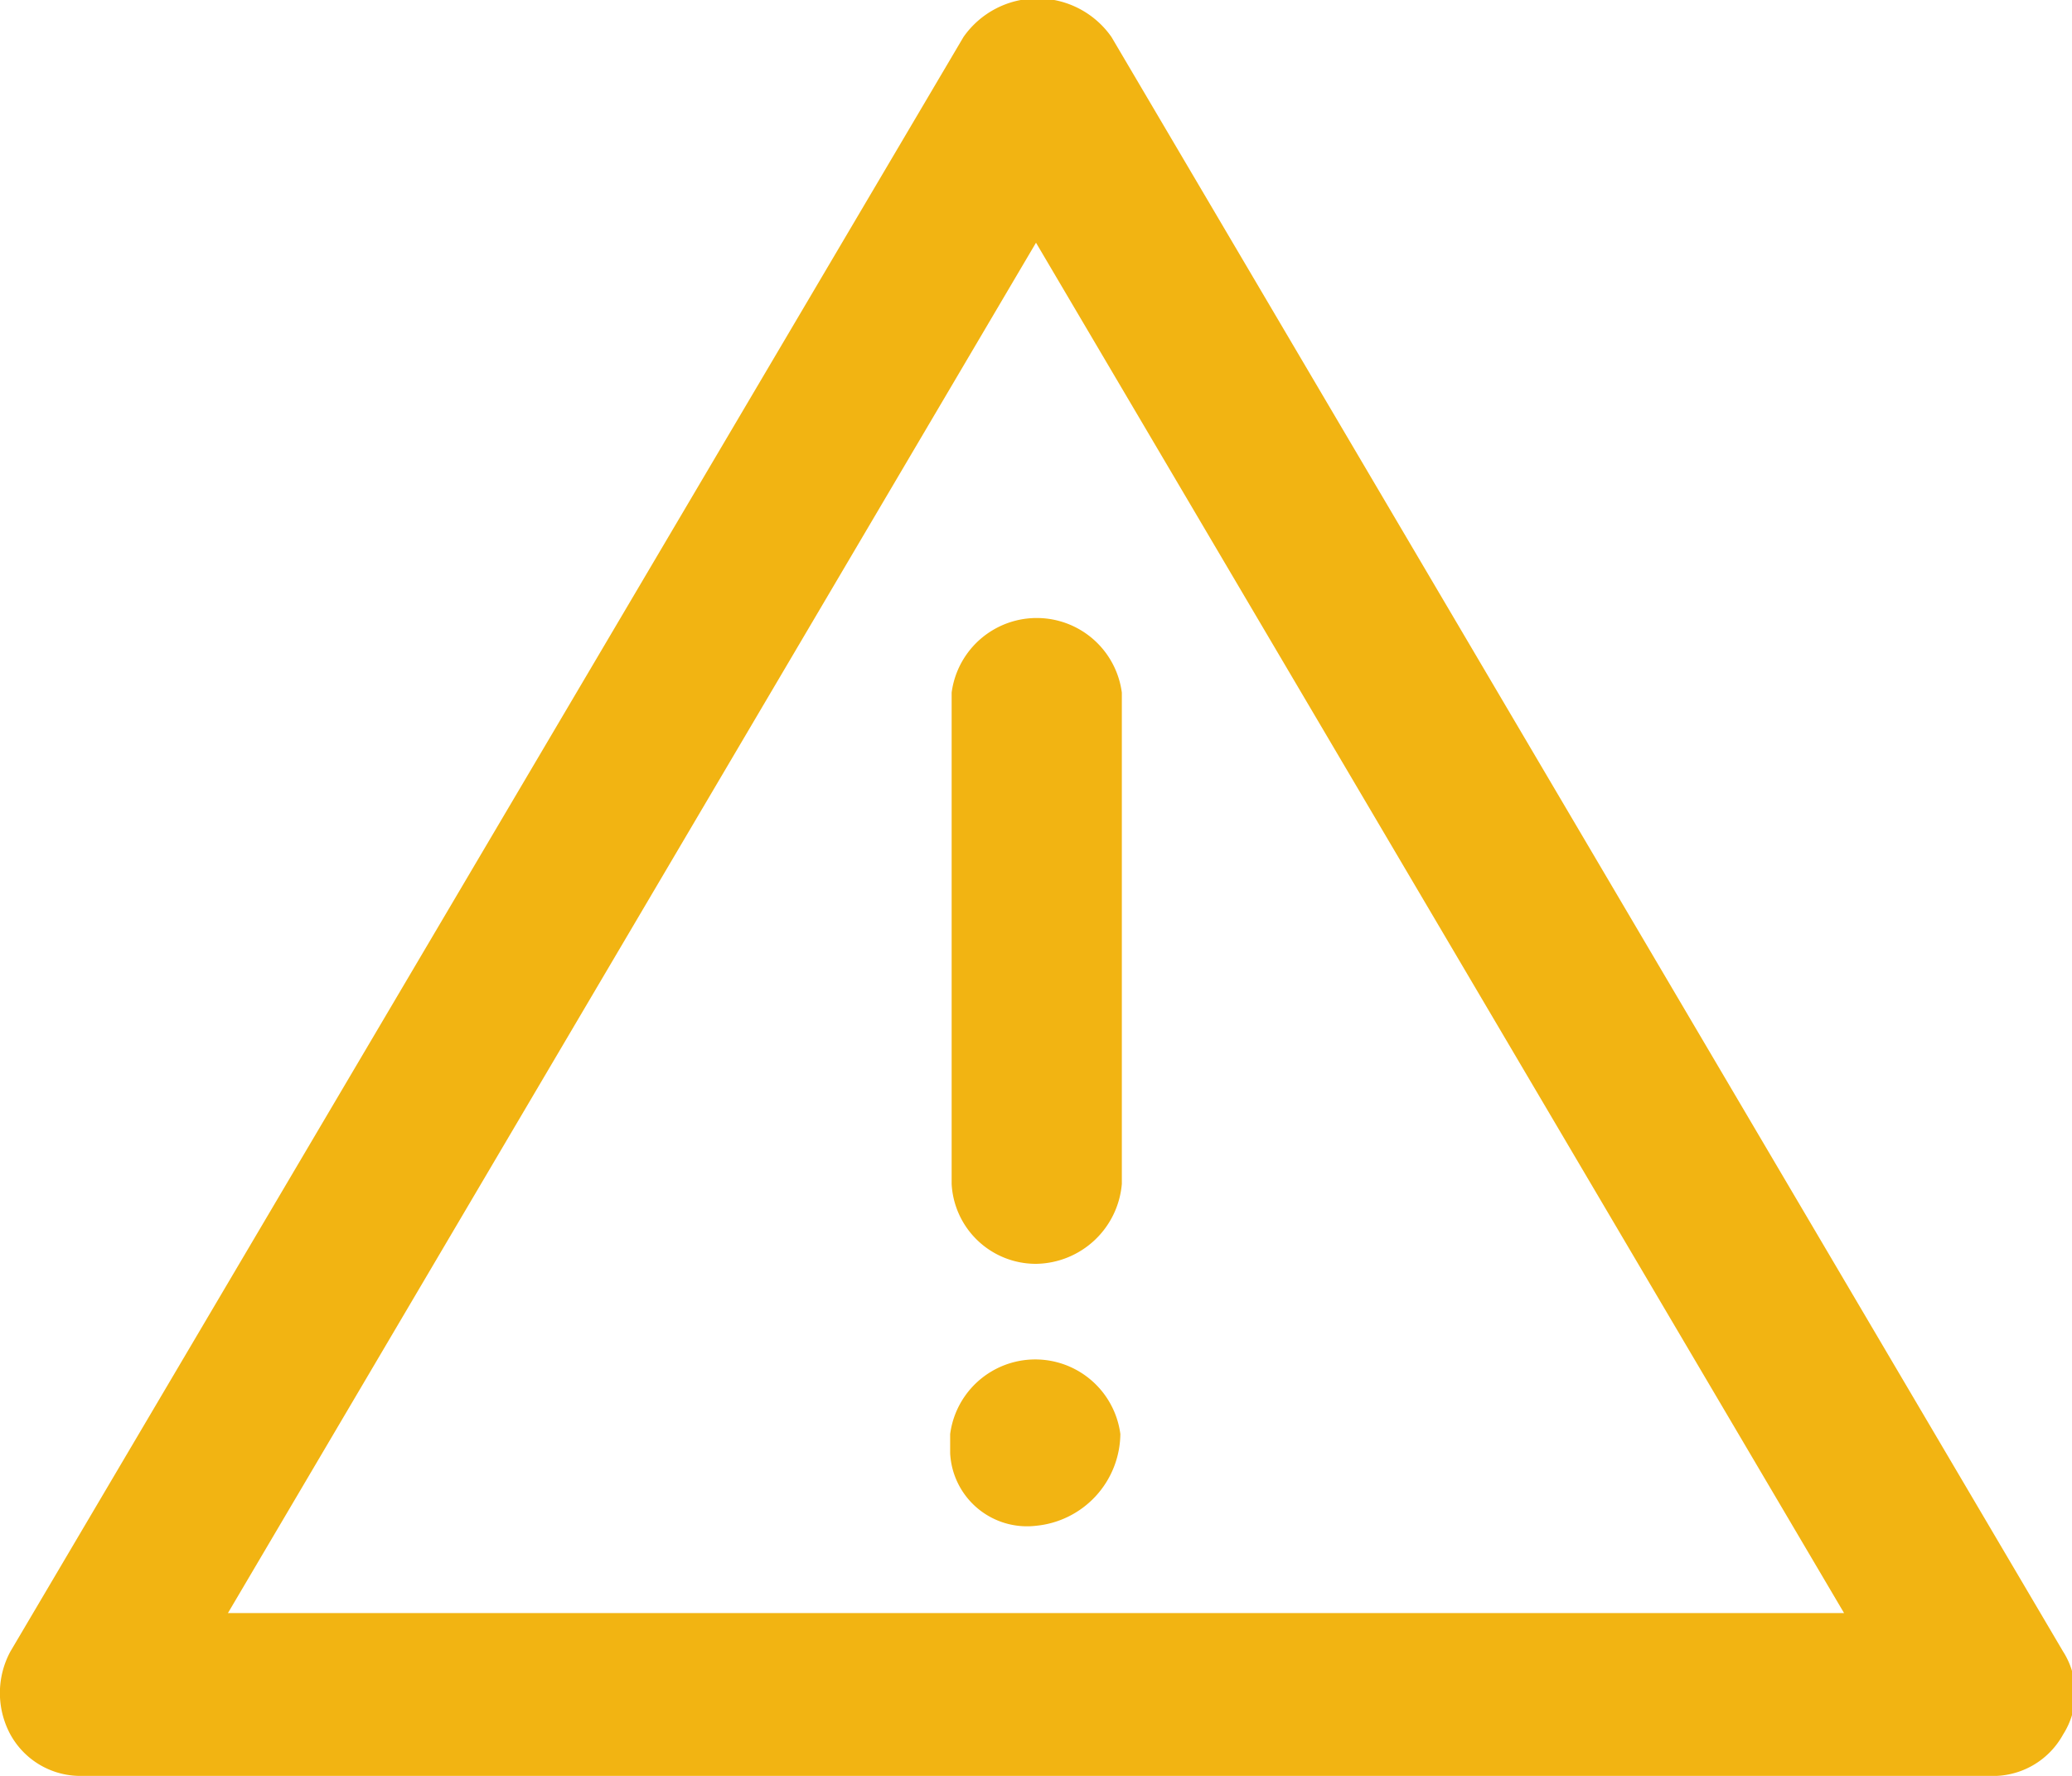 <svg xmlns="http://www.w3.org/2000/svg" viewBox="0 0 14 12"><title>warning-stroke</title><path d="M13.44,12H.56a.54.54,0,0,1-.49-.28.59.59,0,0,1,0-.56L6.51.25a.61.61,0,0,1,1,0l6.43,10.91a.52.52,0,0,1,0,.56A.54.54,0,0,1,13.44,12ZM1.54,10.9H12.46L7,1.64Z" fill="#f2b412"/><path d="M7,10.31a.52.52,0,0,1-.58-.49V9.69a.58.58,0,0,1,1.15,0A.63.63,0,0,1,7,10.31Z" fill="#f2b412"/><path d="M7,8.54A.57.57,0,0,1,6.43,8V4.68a.58.58,0,0,1,1.15,0V8A.59.59,0,0,1,7,8.54Z" fill="#f2b412"/></svg>